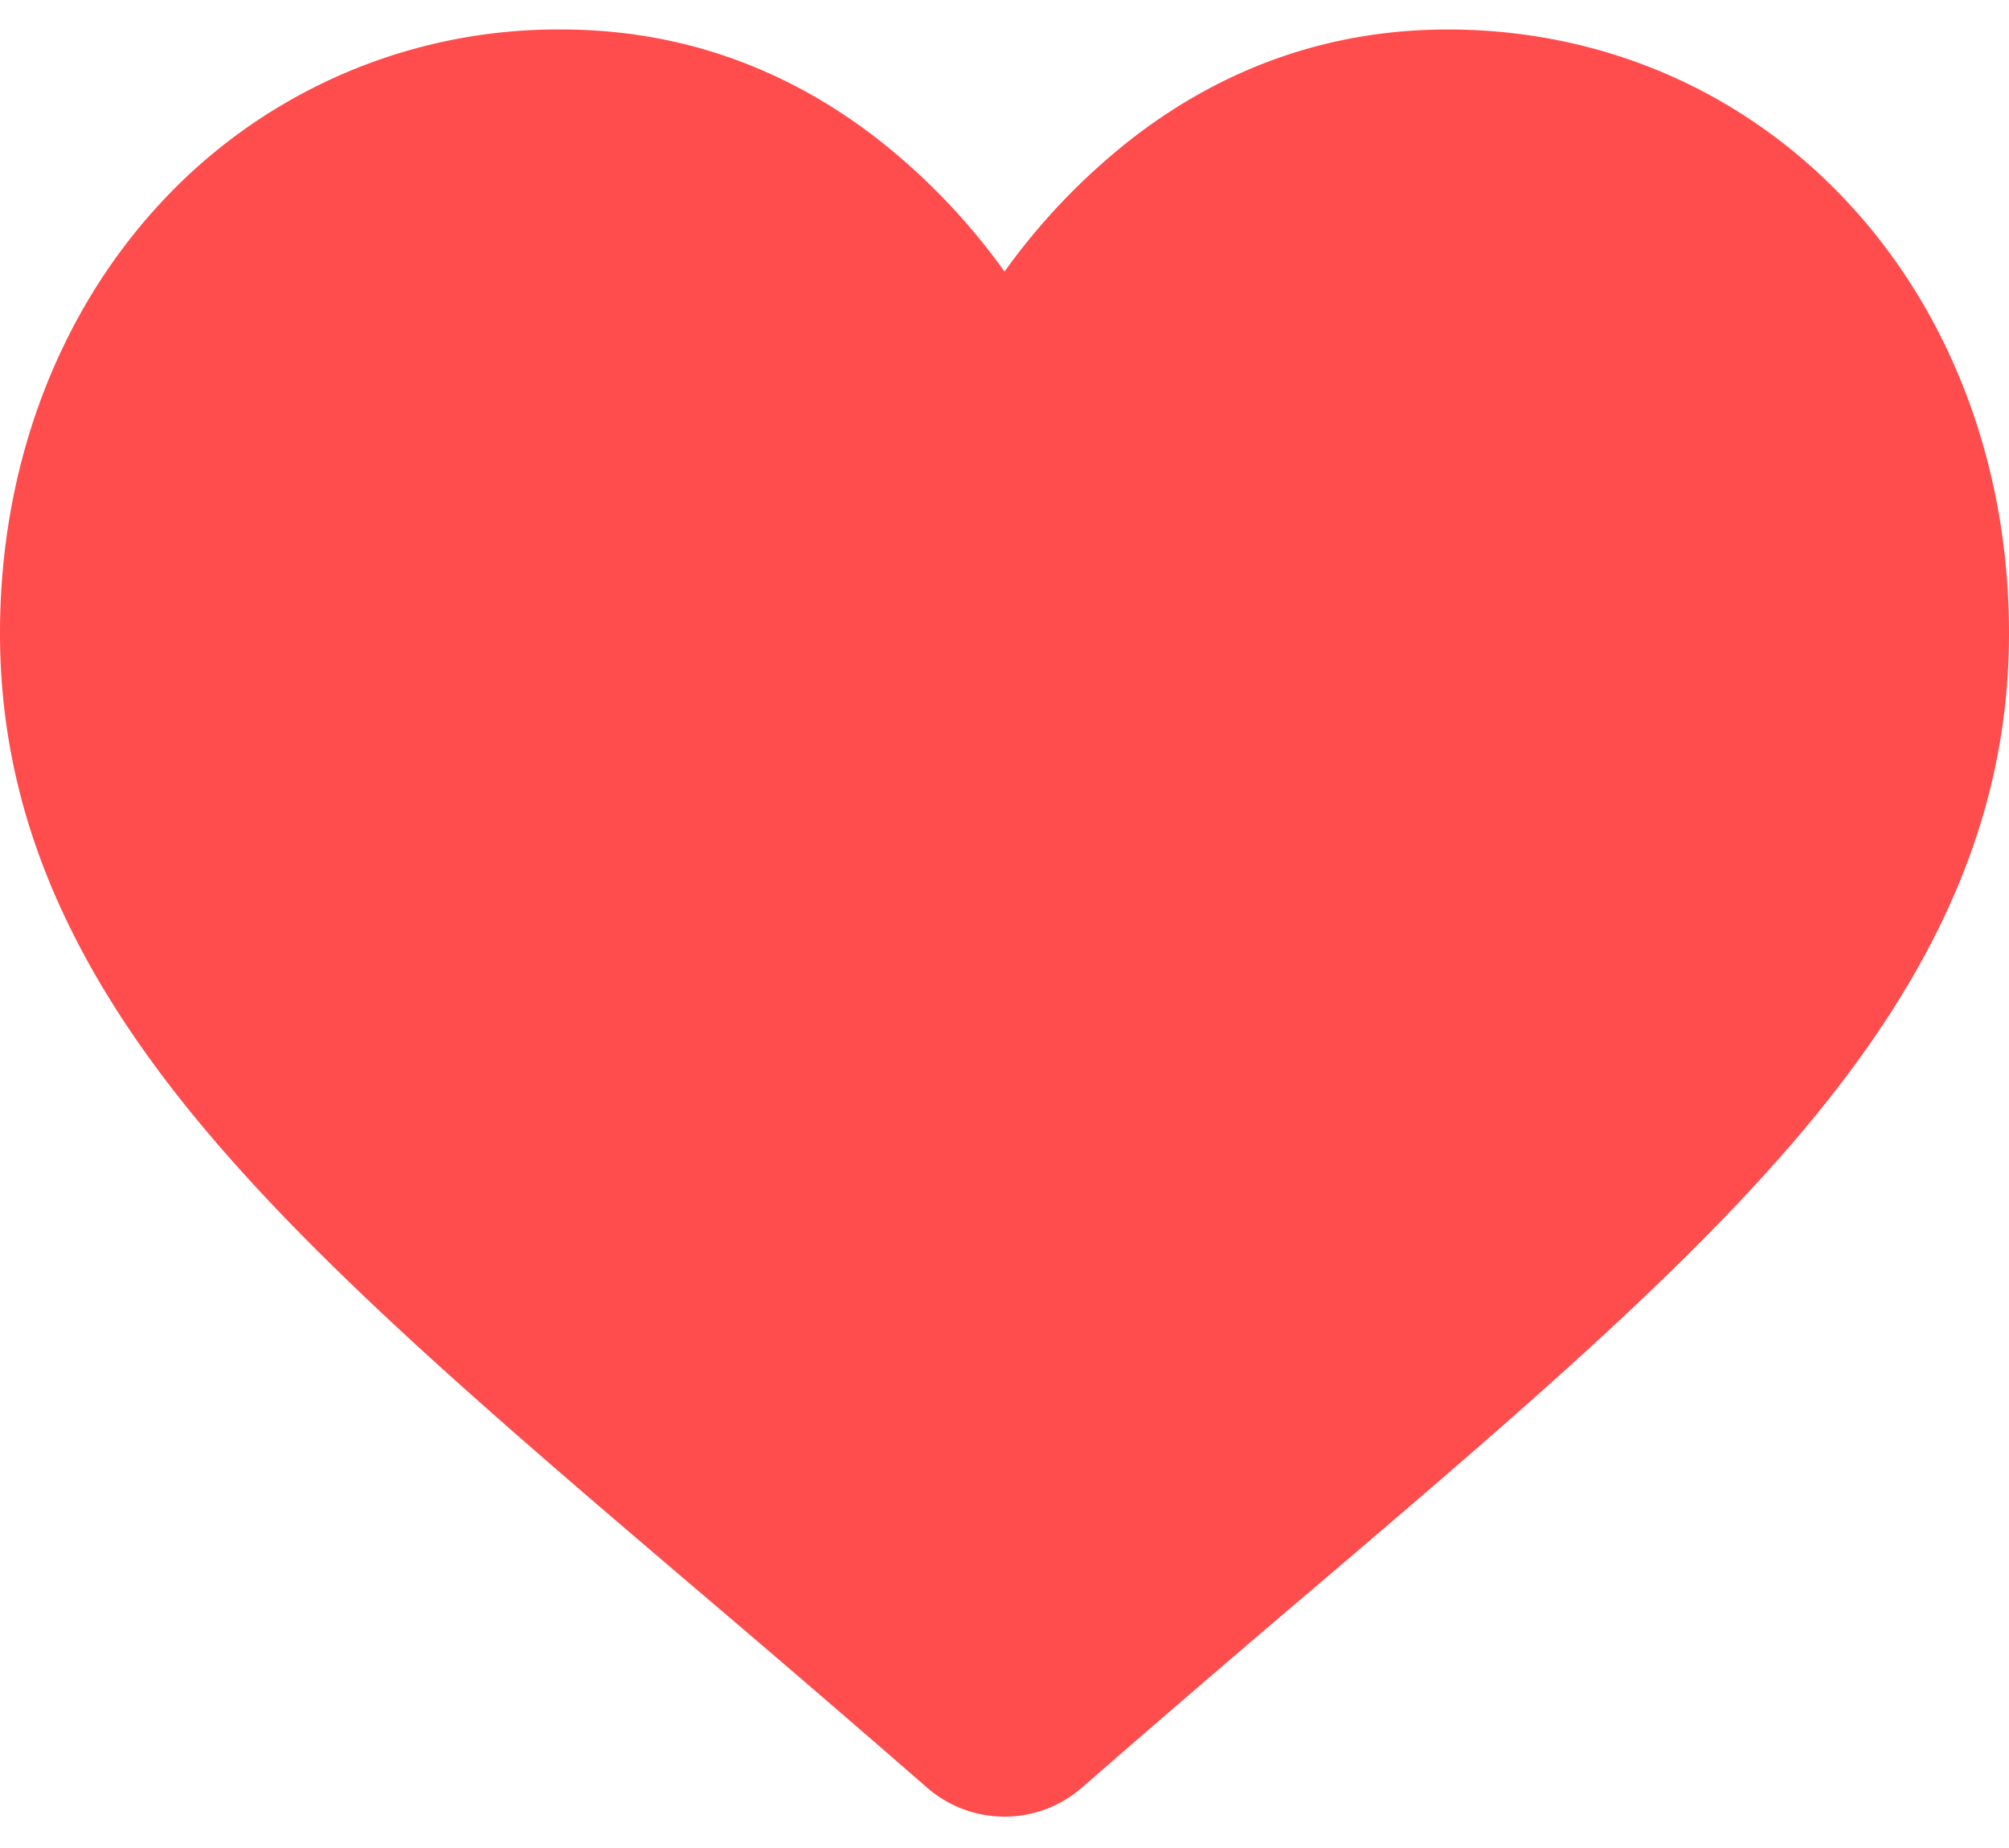 <svg width="25" height="23" fill="none" xmlns="http://www.w3.org/2000/svg"><path d="M12.095 3.674l.405.56.405-.56a7.539 7.539 0 011.489-1.555c1.078-.834 2.292-1.252 3.622-1.252 1.793 0 3.435.716 4.633 2.016C23.835 4.169 24.5 5.94 24.5 7.88c0 1.971-.728 3.797-2.364 5.772h0c-1.48 1.786-3.617 3.608-6.146 5.764h0l-.022.018a288.85 288.85 0 00-2.831 2.436h0a.966.966 0 01-1.274 0h0a294.264 294.264 0 00-2.85-2.451l-.002-.002h0c-2.53-2.156-4.667-3.98-6.146-5.765C1.228 11.677.5 9.852.5 7.88c0-1.94.665-3.71 1.85-4.997A6.229 6.229 0 016.985.867c1.33 0 2.544.418 3.622 1.252h0a7.533 7.533 0 011.489 1.555z" fill="#FF4D4D" stroke="#FF4C4C"/></svg>